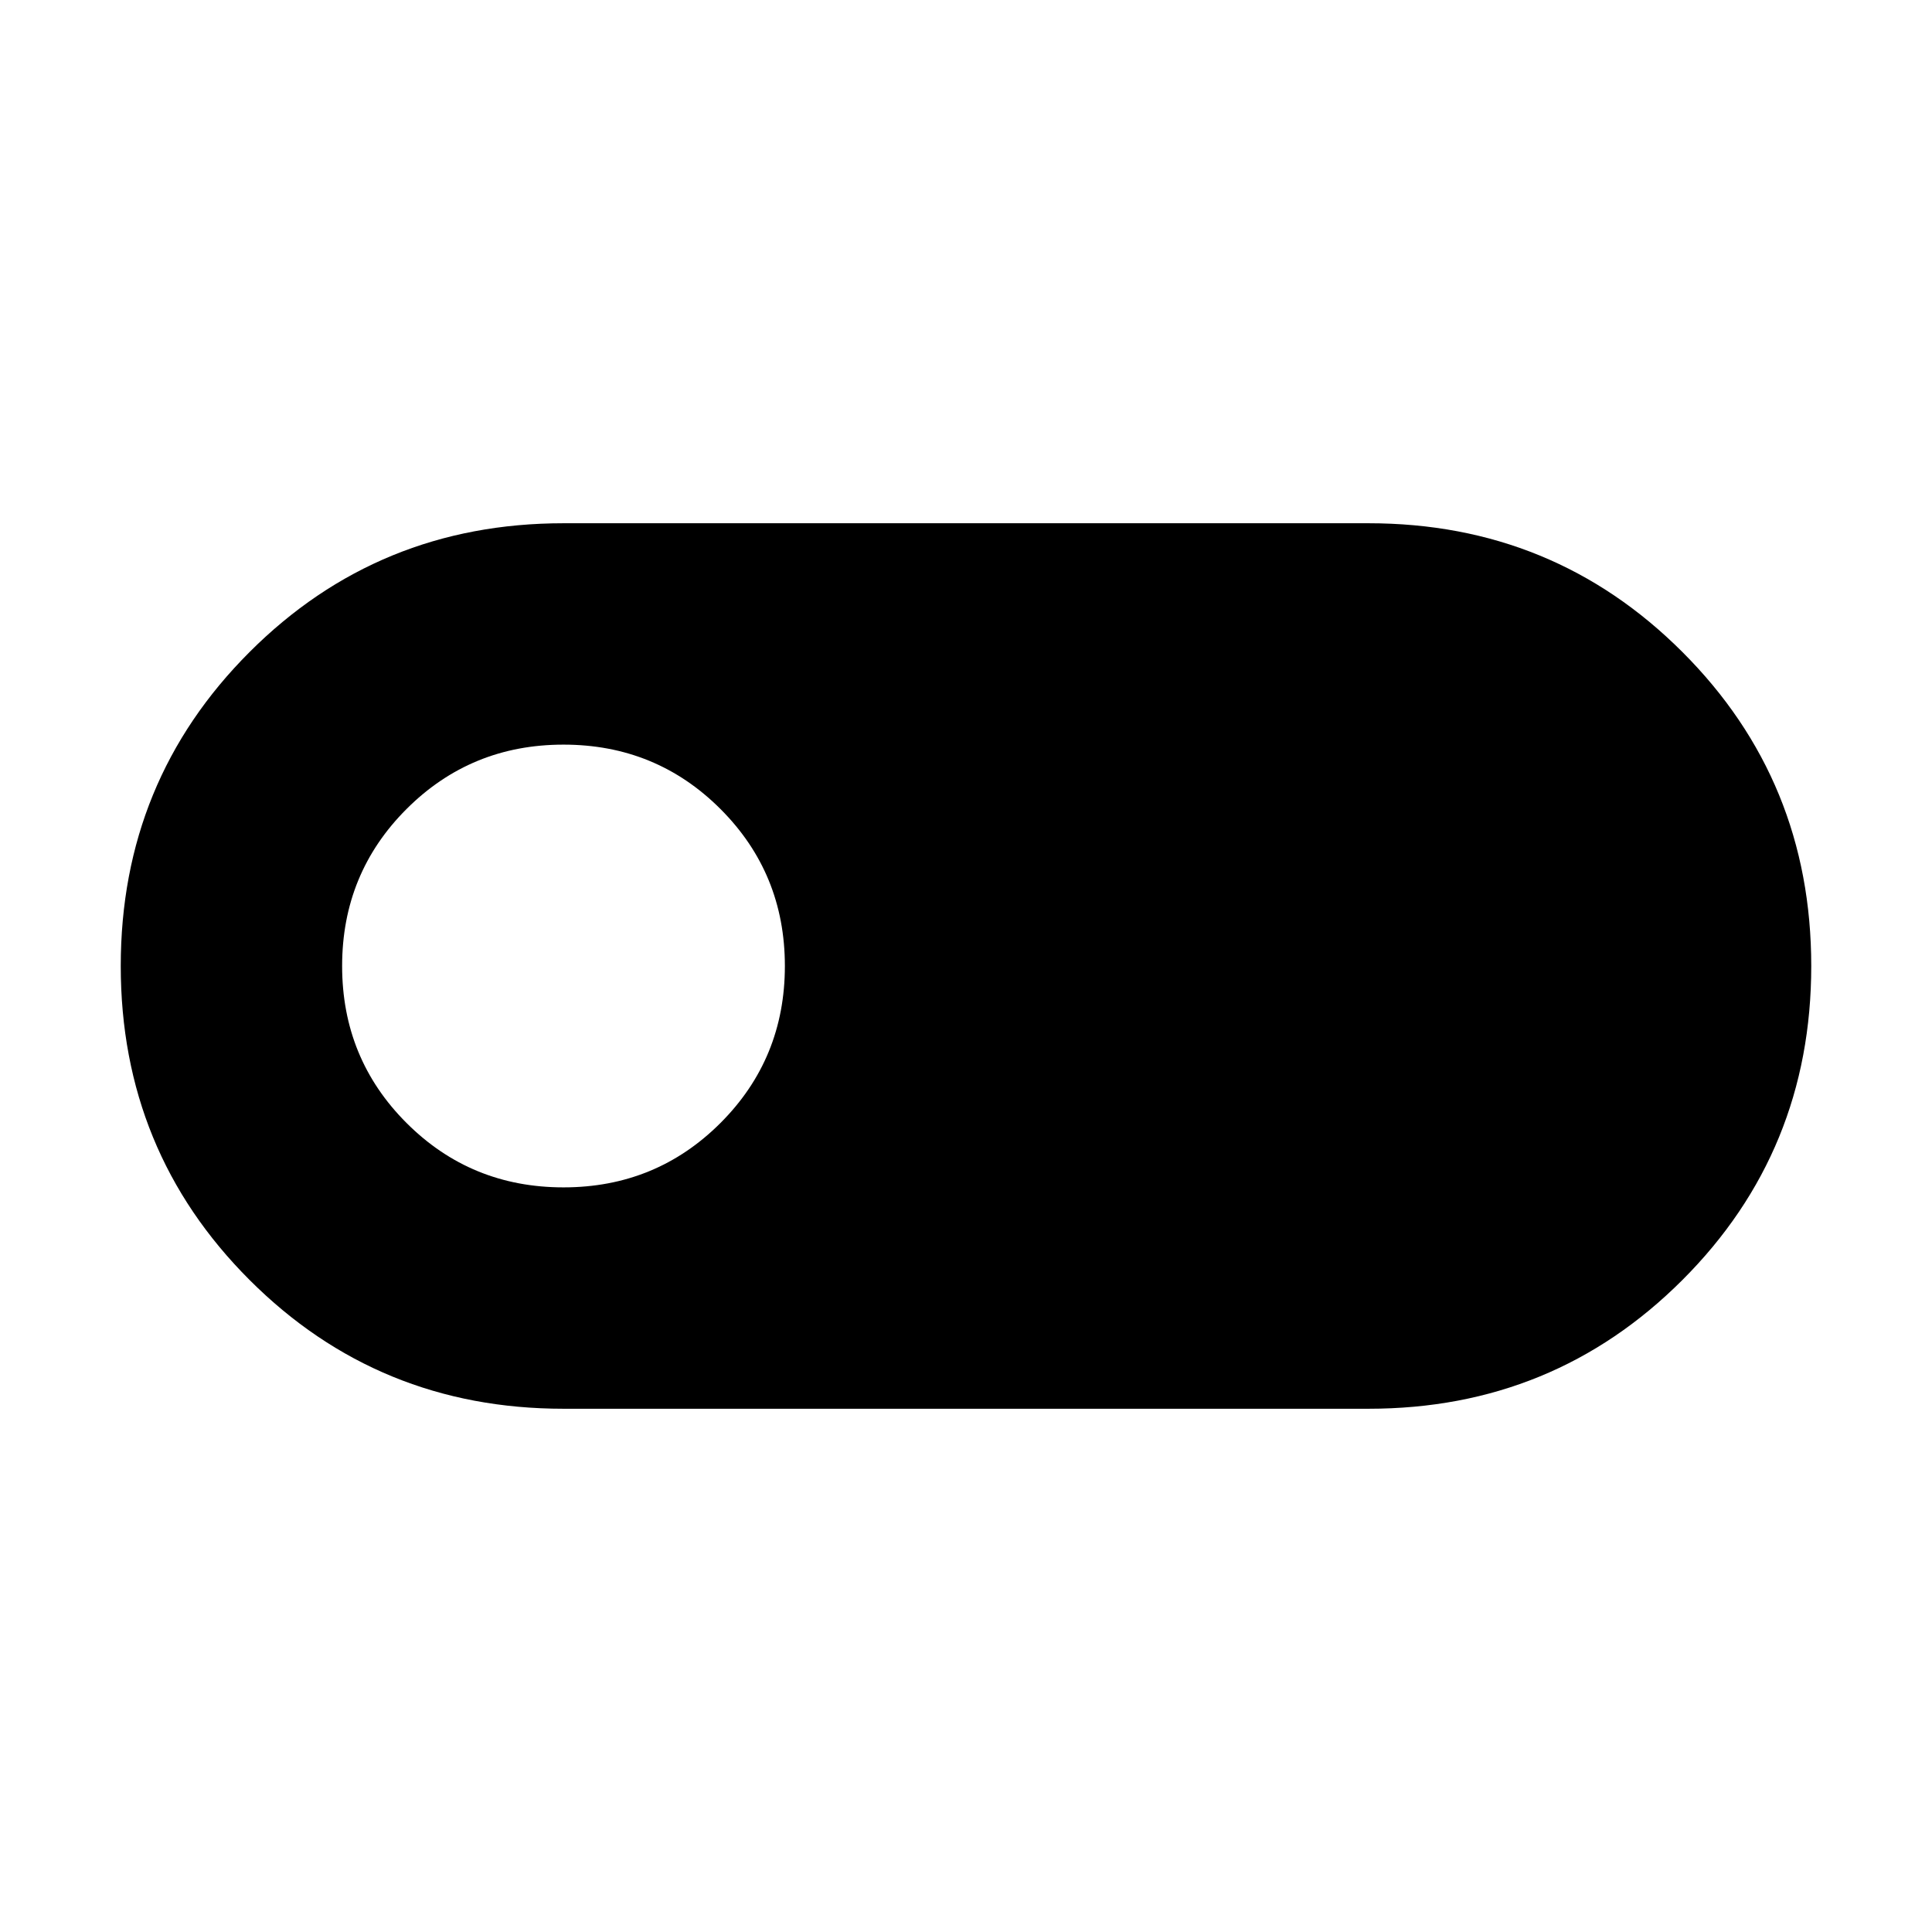 <svg xmlns="http://www.w3.org/2000/svg" height="24" width="24"><path d="M7 17.5Q4.7 17.5 3.1 15.9Q1.5 14.3 1.5 12Q1.5 9.7 3.1 8.1Q4.7 6.5 7 6.5H17Q19.3 6.5 20.9 8.1Q22.5 9.7 22.5 12Q22.5 14.3 20.9 15.9Q19.3 17.5 17 17.5ZM7 14.75Q8.15 14.75 8.95 13.95Q9.75 13.15 9.75 12Q9.75 10.85 8.95 10.05Q8.15 9.25 7 9.25Q5.85 9.25 5.05 10.05Q4.25 10.85 4.25 12Q4.25 13.15 5.05 13.95Q5.85 14.75 7 14.75Z"/></svg>